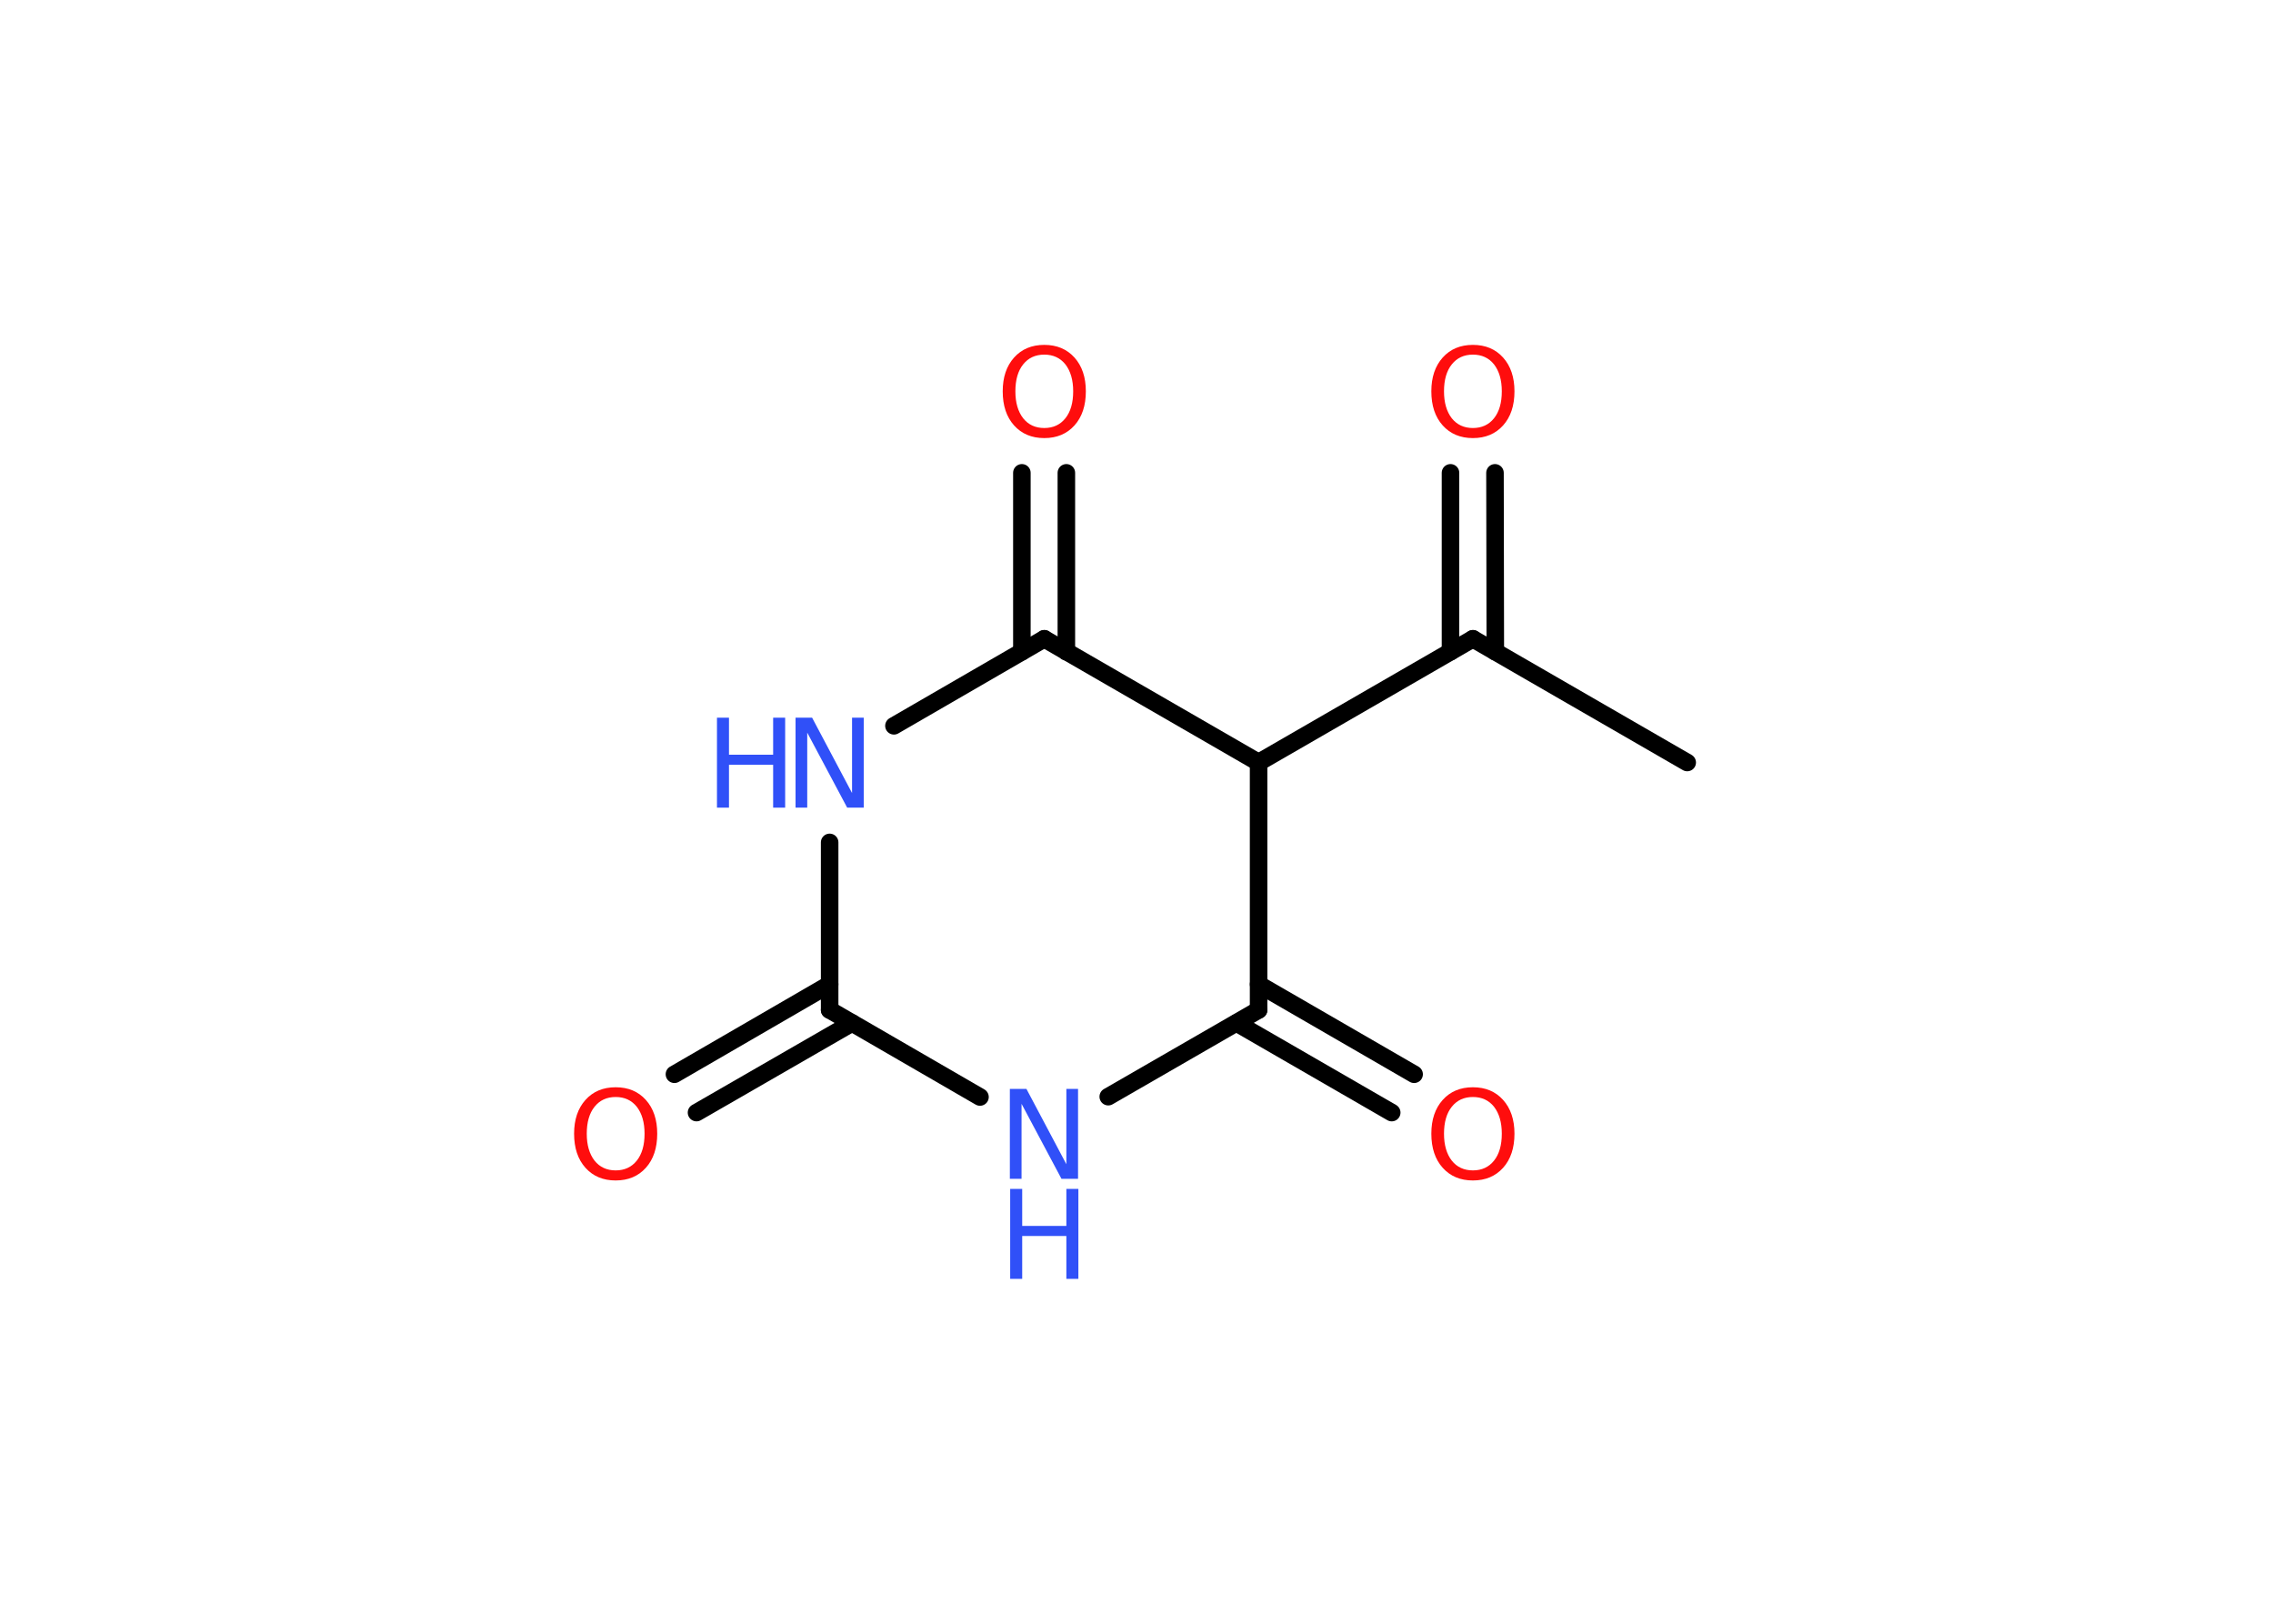 <?xml version='1.0' encoding='UTF-8'?>
<!DOCTYPE svg PUBLIC "-//W3C//DTD SVG 1.1//EN" "http://www.w3.org/Graphics/SVG/1.1/DTD/svg11.dtd">
<svg version='1.2' xmlns='http://www.w3.org/2000/svg' xmlns:xlink='http://www.w3.org/1999/xlink' width='70.0mm' height='50.0mm' viewBox='0 0 70.0 50.0'>
  <desc>Generated by the Chemistry Development Kit (http://github.com/cdk)</desc>
  <g stroke-linecap='round' stroke-linejoin='round' stroke='#000000' stroke-width='.54' fill='#FF0D0D'>
    <rect x='.0' y='.0' width='70.0' height='50.0' fill='#FFFFFF' stroke='none'/>
    <g id='mol1' class='mol'>
      <line id='mol1bnd1' class='bond' x1='51.96' y1='23.48' x2='45.36' y2='19.67'/>
      <g id='mol1bnd2' class='bond'>
        <line x1='44.67' y1='20.07' x2='44.67' y2='14.56'/>
        <line x1='46.05' y1='20.07' x2='46.04' y2='14.56'/>
      </g>
      <line id='mol1bnd3' class='bond' x1='45.36' y1='19.67' x2='38.76' y2='23.48'/>
      <line id='mol1bnd4' class='bond' x1='38.76' y1='23.48' x2='38.76' y2='31.1'/>
      <g id='mol1bnd5' class='bond'>
        <line x1='38.76' y1='30.31' x2='43.55' y2='33.08'/>
        <line x1='38.08' y1='31.5' x2='42.86' y2='34.26'/>
      </g>
      <line id='mol1bnd6' class='bond' x1='38.76' y1='31.1' x2='34.13' y2='33.77'/>
      <line id='mol1bnd7' class='bond' x1='30.18' y1='33.78' x2='25.55' y2='31.1'/>
      <g id='mol1bnd8' class='bond'>
        <line x1='26.24' y1='31.5' x2='21.45' y2='34.26'/>
        <line x1='25.55' y1='30.31' x2='20.77' y2='33.08'/>
      </g>
      <line id='mol1bnd9' class='bond' x1='25.55' y1='31.1' x2='25.55' y2='25.94'/>
      <line id='mol1bnd10' class='bond' x1='27.53' y1='22.35' x2='32.16' y2='19.67'/>
      <line id='mol1bnd11' class='bond' x1='38.76' y1='23.48' x2='32.16' y2='19.67'/>
      <g id='mol1bnd12' class='bond'>
        <line x1='31.47' y1='20.07' x2='31.47' y2='14.56'/>
        <line x1='32.84' y1='20.07' x2='32.84' y2='14.56'/>
      </g>
      <path id='mol1atm3' class='atom' d='M45.36 10.92q-.41 .0 -.65 .3q-.24 .3 -.24 .83q.0 .52 .24 .83q.24 .3 .65 .3q.41 .0 .65 -.3q.24 -.3 .24 -.83q.0 -.52 -.24 -.83q-.24 -.3 -.65 -.3zM45.36 10.62q.58 .0 .93 .39q.35 .39 .35 1.04q.0 .66 -.35 1.05q-.35 .39 -.93 .39q-.58 .0 -.93 -.39q-.35 -.39 -.35 -1.05q.0 -.65 .35 -1.04q.35 -.39 .93 -.39z' stroke='none'/>
      <path id='mol1atm6' class='atom' d='M45.36 33.78q-.41 .0 -.65 .3q-.24 .3 -.24 .83q.0 .52 .24 .83q.24 .3 .65 .3q.41 .0 .65 -.3q.24 -.3 .24 -.83q.0 -.52 -.24 -.83q-.24 -.3 -.65 -.3zM45.36 33.48q.58 .0 .93 .39q.35 .39 .35 1.04q.0 .66 -.35 1.05q-.35 .39 -.93 .39q-.58 .0 -.93 -.39q-.35 -.39 -.35 -1.05q.0 -.65 .35 -1.04q.35 -.39 .93 -.39z' stroke='none'/>
      <g id='mol1atm7' class='atom'>
        <path d='M31.11 33.53h.5l1.23 2.32v-2.32h.36v2.77h-.51l-1.23 -2.31v2.31h-.36v-2.77z' stroke='none' fill='#3050F8'/>
        <path d='M31.11 36.61h.37v1.14h1.36v-1.14h.37v2.77h-.37v-1.32h-1.36v1.32h-.37v-2.77z' stroke='none' fill='#3050F8'/>
      </g>
      <path id='mol1atm9' class='atom' d='M18.96 33.78q-.41 .0 -.65 .3q-.24 .3 -.24 .83q.0 .52 .24 .83q.24 .3 .65 .3q.41 .0 .65 -.3q.24 -.3 .24 -.83q.0 -.52 -.24 -.83q-.24 -.3 -.65 -.3zM18.96 33.48q.58 .0 .93 .39q.35 .39 .35 1.04q.0 .66 -.35 1.05q-.35 .39 -.93 .39q-.58 .0 -.93 -.39q-.35 -.39 -.35 -1.05q.0 -.65 .35 -1.04q.35 -.39 .93 -.39z' stroke='none'/>
      <g id='mol1atm10' class='atom'>
        <path d='M24.51 22.1h.5l1.23 2.32v-2.32h.36v2.77h-.51l-1.23 -2.31v2.31h-.36v-2.77z' stroke='none' fill='#3050F8'/>
        <path d='M22.08 22.1h.37v1.14h1.36v-1.14h.37v2.77h-.37v-1.32h-1.36v1.32h-.37v-2.77z' stroke='none' fill='#3050F8'/>
      </g>
      <path id='mol1atm12' class='atom' d='M32.16 10.92q-.41 .0 -.65 .3q-.24 .3 -.24 .83q.0 .52 .24 .83q.24 .3 .65 .3q.41 .0 .65 -.3q.24 -.3 .24 -.83q.0 -.52 -.24 -.83q-.24 -.3 -.65 -.3zM32.16 10.62q.58 .0 .93 .39q.35 .39 .35 1.04q.0 .66 -.35 1.05q-.35 .39 -.93 .39q-.58 .0 -.93 -.39q-.35 -.39 -.35 -1.05q.0 -.65 .35 -1.04q.35 -.39 .93 -.39z' stroke='none'/>
    </g>
  </g>
</svg>
